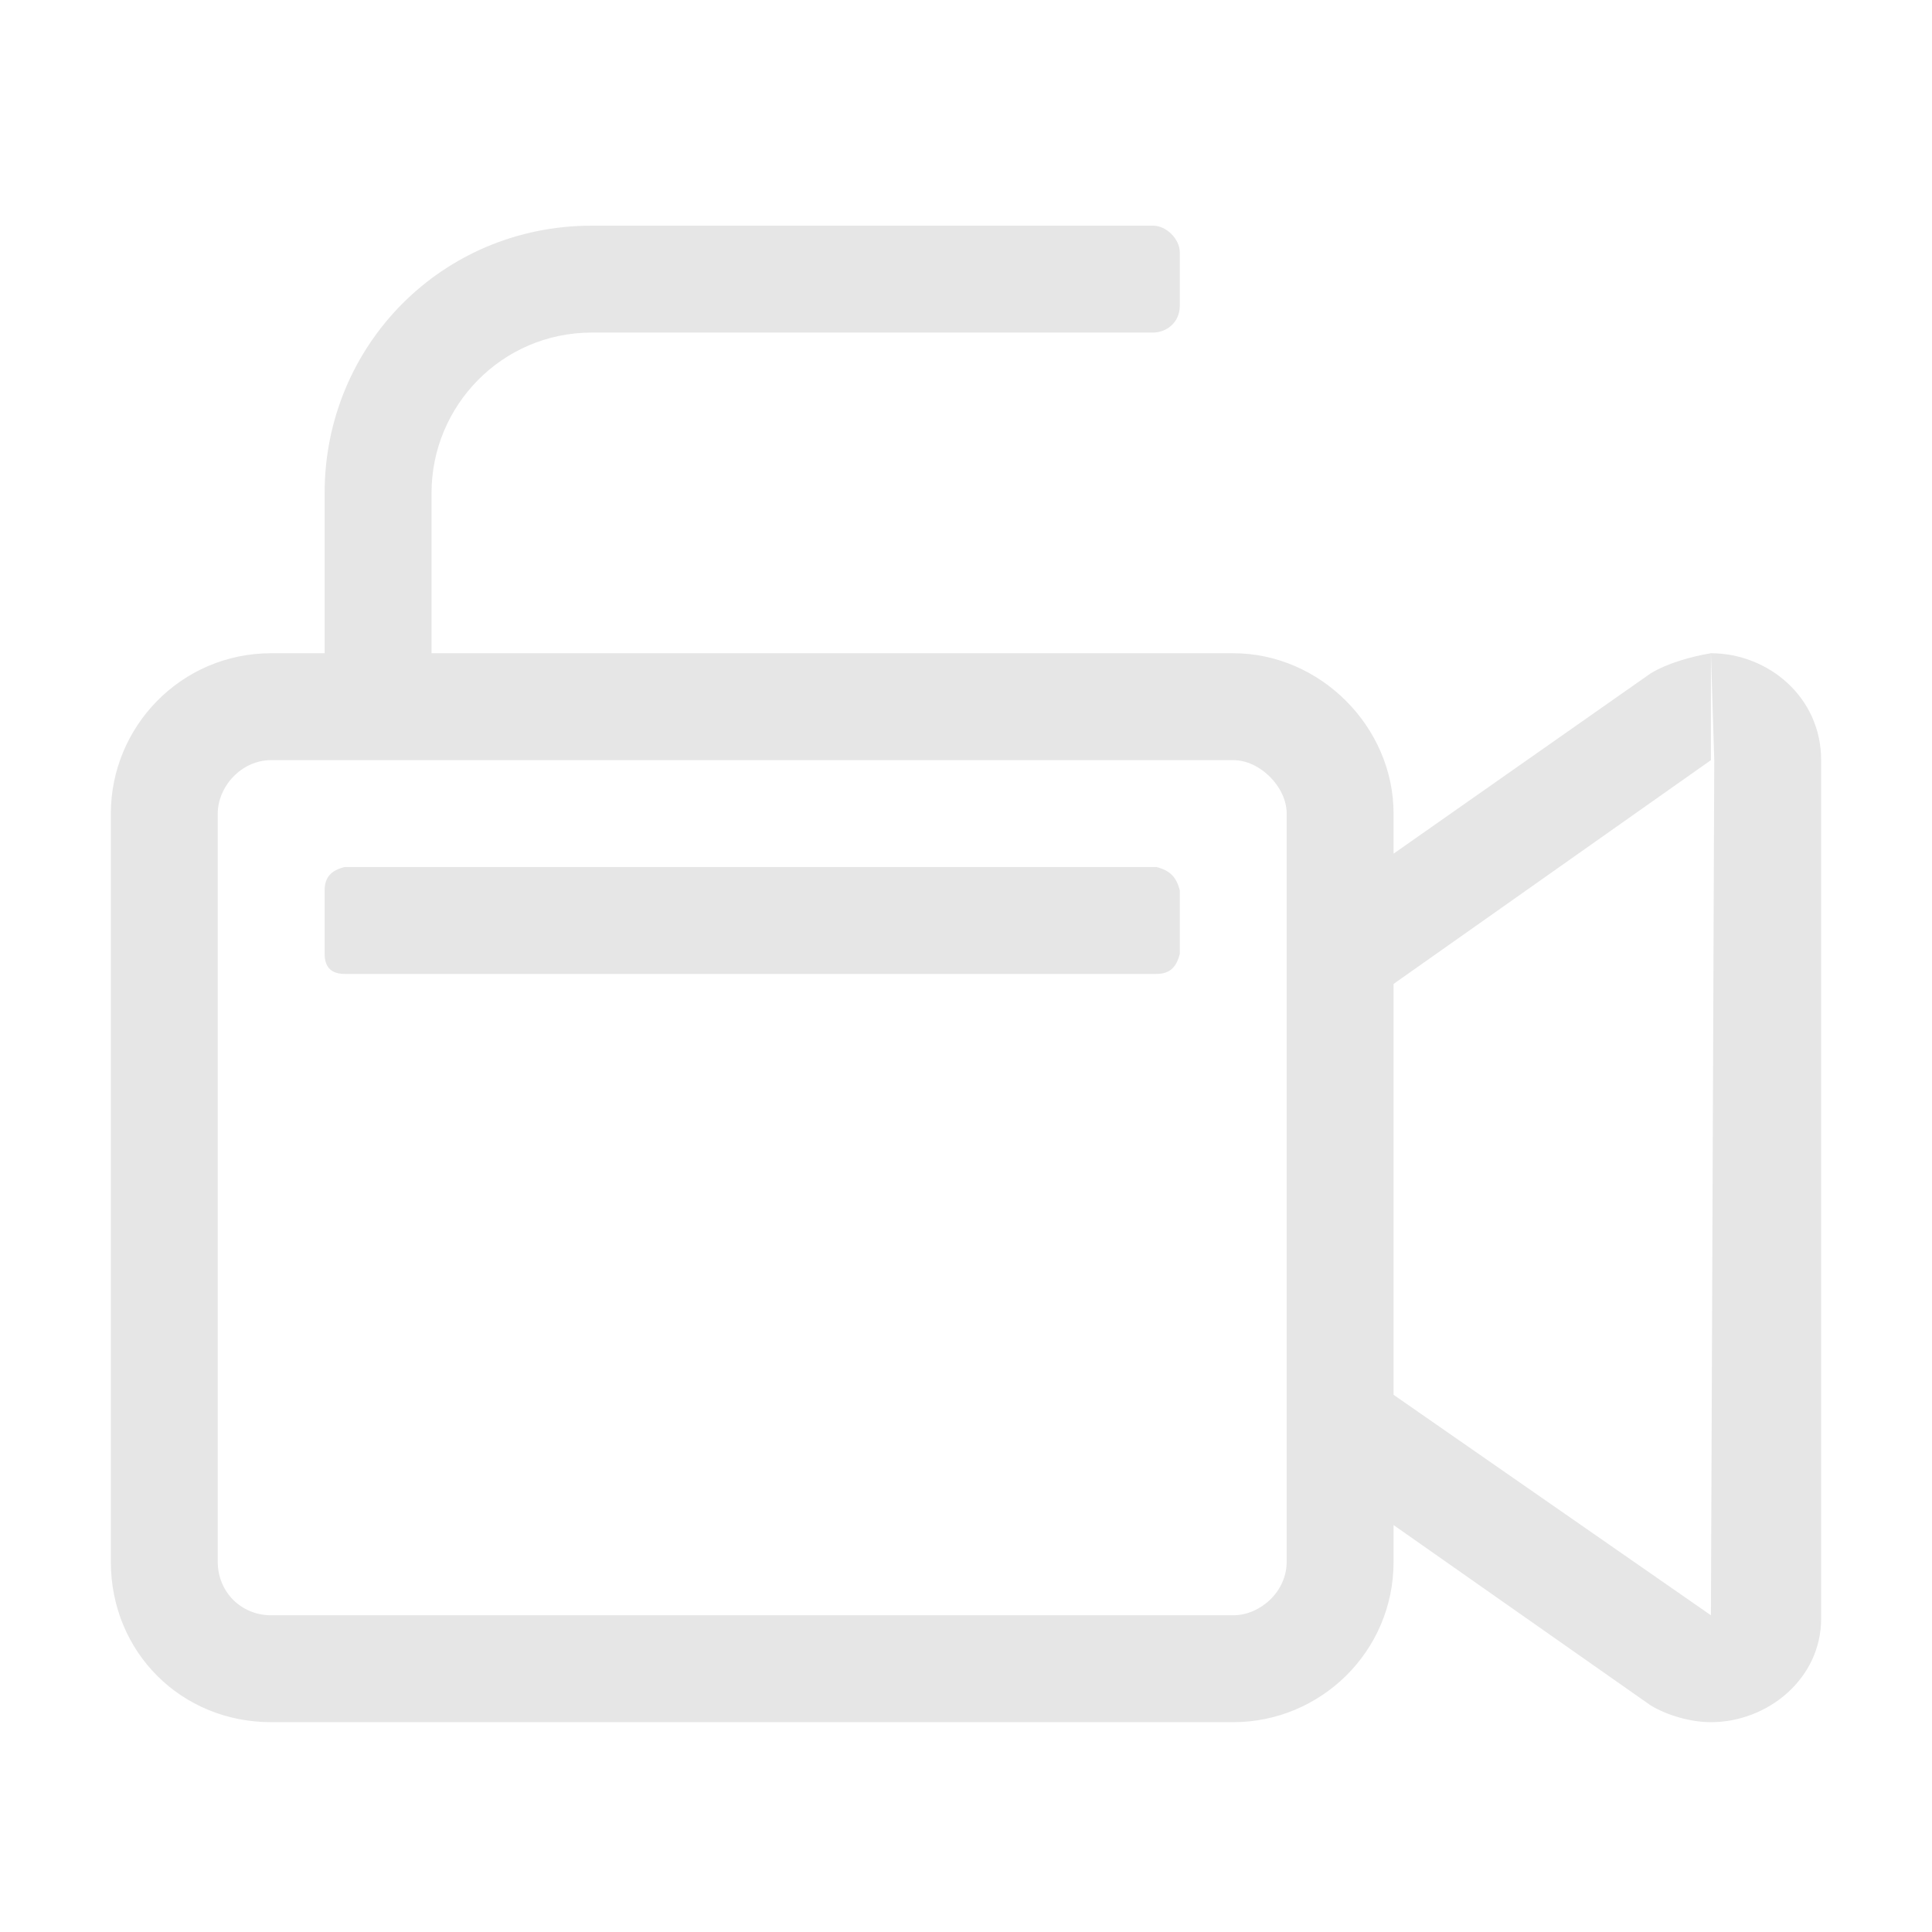 <svg width="61" height="61" viewBox="0 0 61 61" fill="none" xmlns="http://www.w3.org/2000/svg">
<path d="M54.02 20.625C55.812 20.625 57.5 21.996 57.5 24V51.105C57.5 53.004 55.812 54.375 54.02 54.375C53.387 54.375 52.648 54.164 52.121 53.848L44 48.152V49.312C44 52.16 41.68 54.375 38.938 54.375H8.562C5.715 54.375 3.5 52.16 3.5 49.312V25.688C3.5 22.945 5.715 20.625 8.562 20.625H10.25V15.562C10.25 10.922 13.941 7.125 18.688 7.125H36.406C36.828 7.125 37.25 7.547 37.25 7.969V9.656C37.25 10.184 36.828 10.5 36.406 10.5H18.688C15.84 10.5 13.625 12.82 13.625 15.562V20.625H38.938C41.68 20.625 44 22.945 44 25.688V26.953L52.121 21.258C52.648 20.941 53.387 20.73 54.02 20.625V24L44 31.066V44.039L54.02 51L54.125 24L54.02 20.625ZM40.625 49.312V25.688C40.625 24.844 39.781 24 38.938 24H8.562C7.613 24 6.875 24.844 6.875 25.688V49.312C6.875 50.262 7.613 51 8.562 51H38.938C39.781 51 40.625 50.262 40.625 49.312ZM36.512 27.375C36.934 27.48 37.145 27.691 37.25 28.113V30.117C37.145 30.539 36.934 30.75 36.512 30.75H10.883C10.461 30.75 10.25 30.539 10.25 30.117V28.113C10.25 27.691 10.461 27.48 10.883 27.375H36.512Z" fill="#E6E6E6"/>
</svg>
